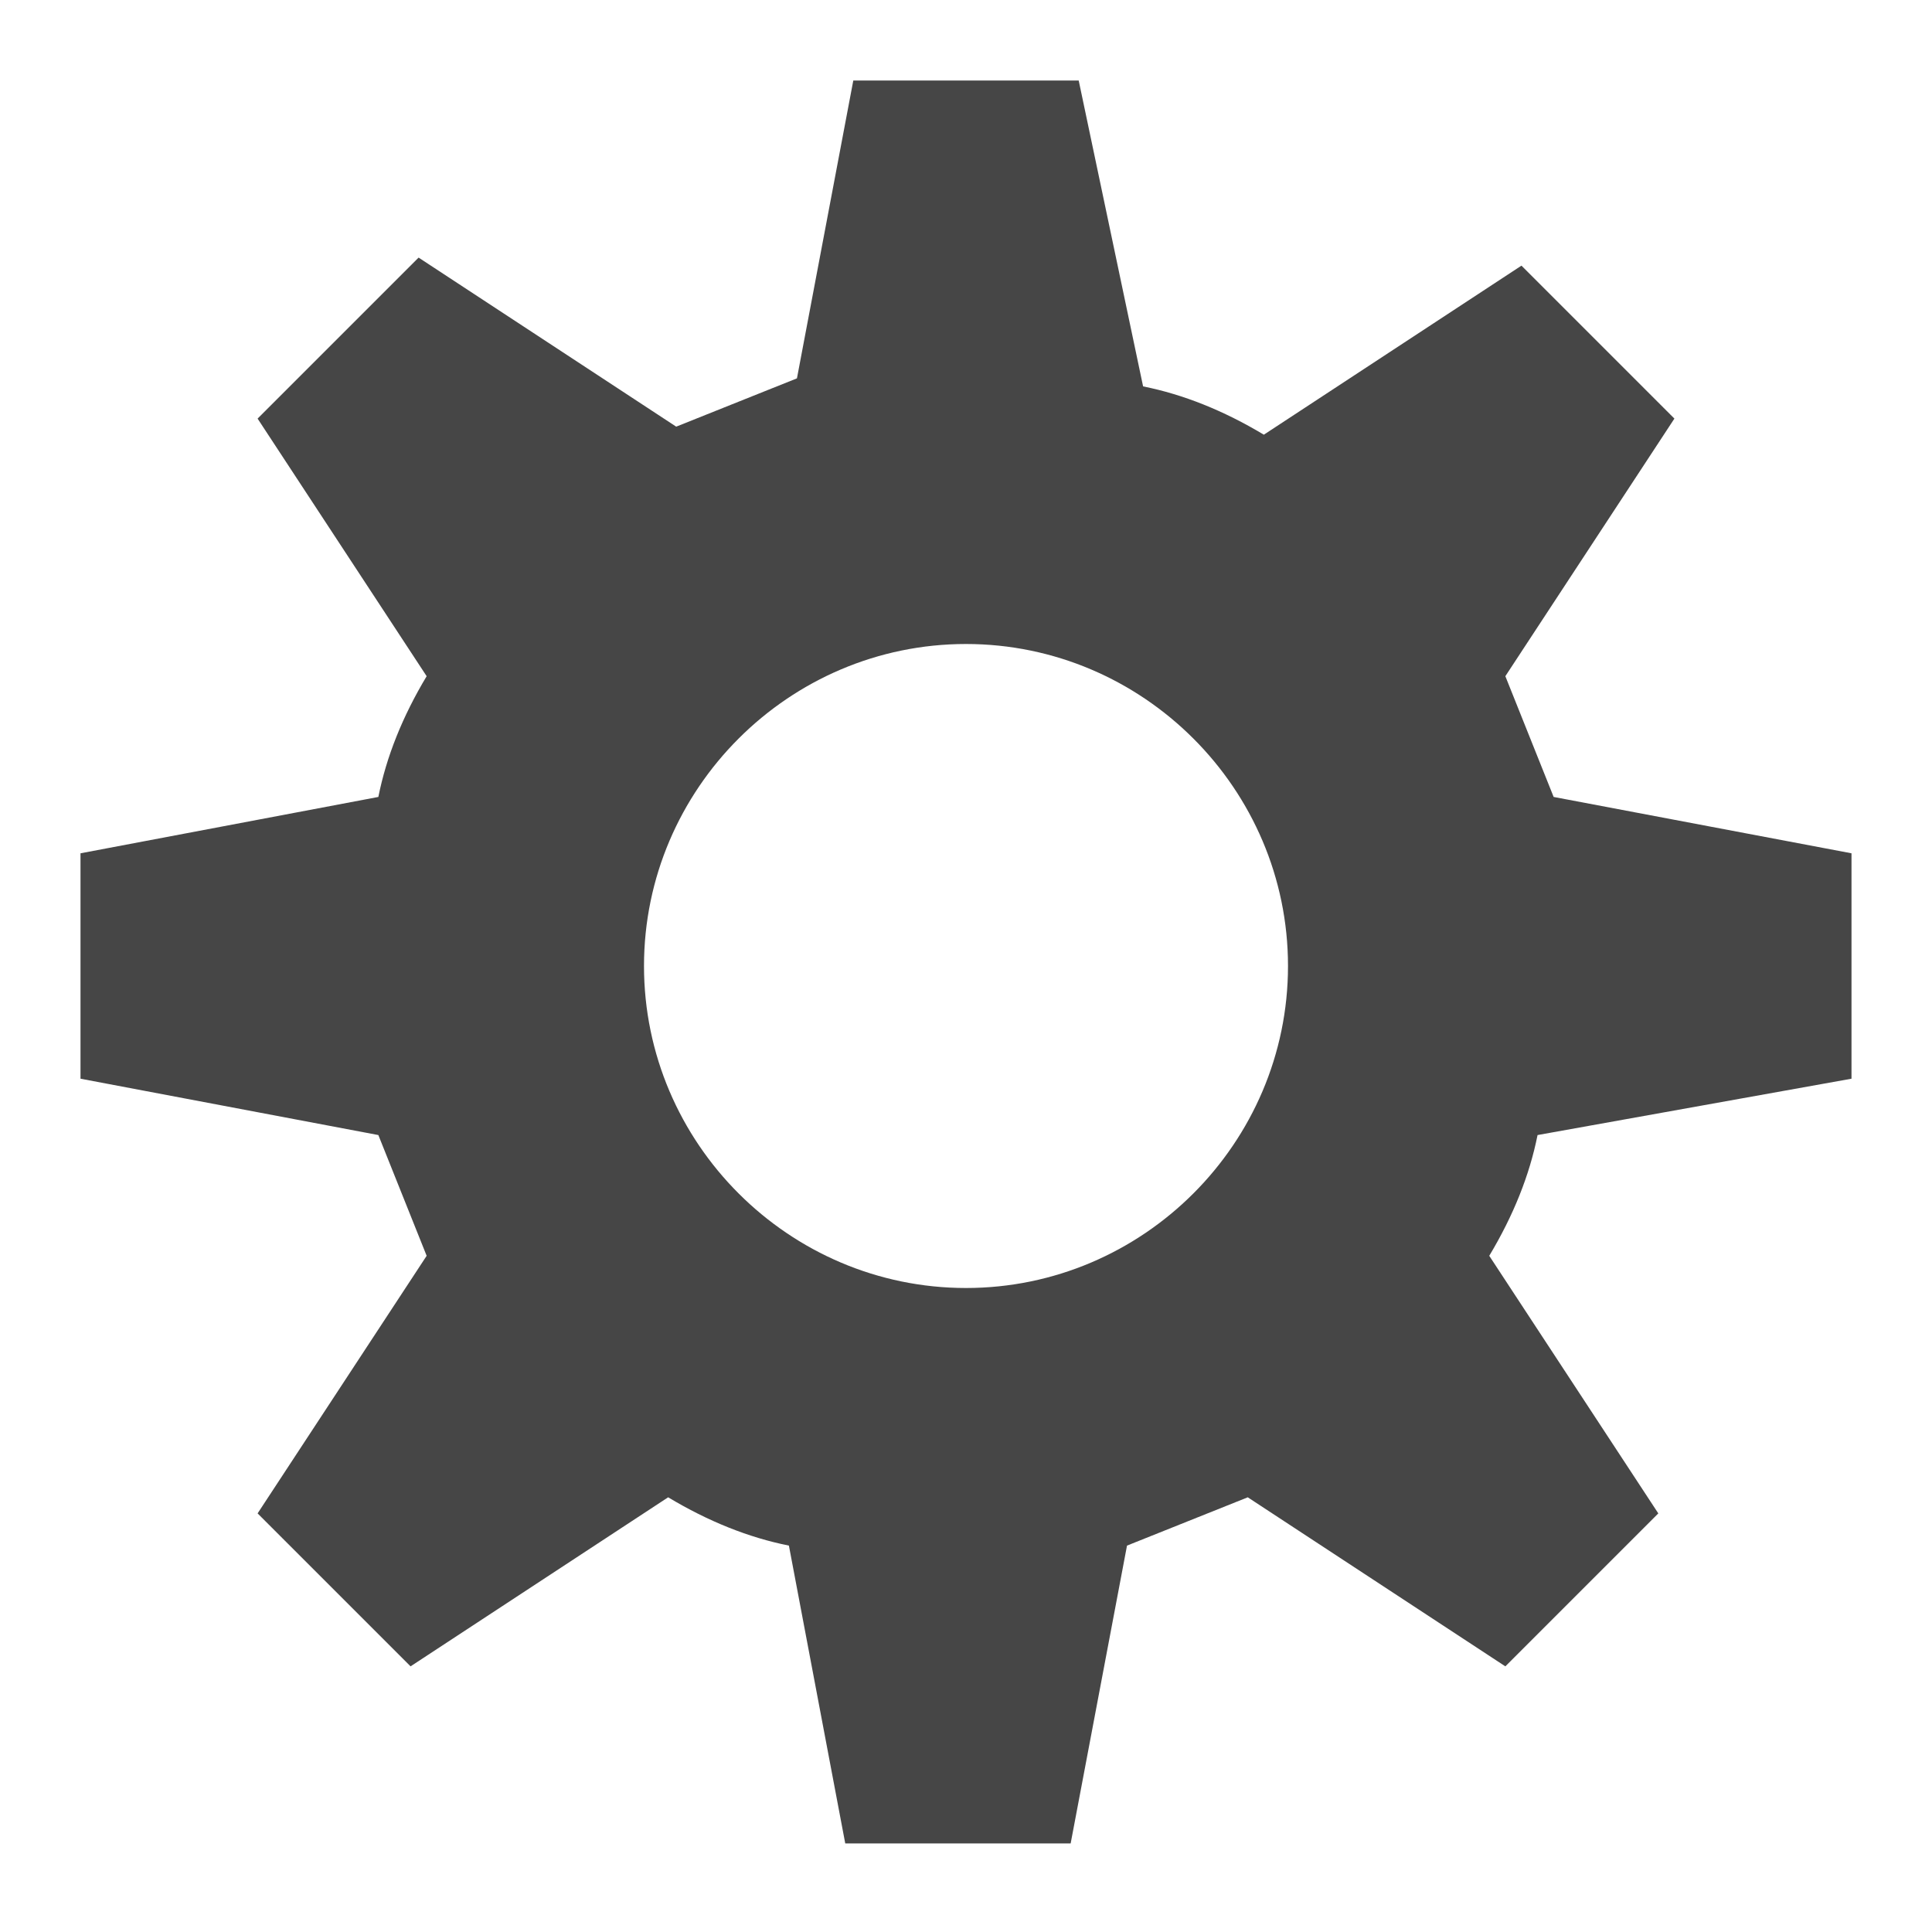 <?xml version="1.0" encoding="utf-8"?>
<!-- Generator: Adobe Illustrator 19.1.0, SVG Export Plug-In . SVG Version: 6.00 Build 0)  -->
<svg version="1.1" id="Icon" xmlns="http://www.w3.org/2000/svg" xmlns:xlink="http://www.w3.org/1999/xlink" x="0px" y="0px"
	 viewBox="0 0 24 24" style="enable-background:new 0 0 24 24;" xml:space="preserve">
<style type="text/css">
	.st0{fill:#464646;}
</style>
<path class="st0" d="M23,13.4v-2.8l-3.7-0.7c-0.2-0.5-0.4-1-0.6-1.5l2.1-3.2l-1.9-1.9l-3.2,2.1c-0.5-0.3-1-0.5-1.5-0.6L13.4,1h-2.8
	L9.9,4.7c-0.5,0.2-1,0.4-1.5,0.6L5.2,3.2L3.2,5.2l2.1,3.2c-0.3,0.5-0.5,1-0.6,1.5L1,10.6v2.8l3.7,0.7c0.2,0.5,0.4,1,0.6,1.5
	l-2.1,3.2l1.9,1.9l3.2-2.1c0.5,0.3,1,0.5,1.5,0.6l0.7,3.7h2.8l0.7-3.7c0.5-0.2,1-0.4,1.5-0.6l3.2,2.1l1.9-1.9l-2.1-3.2
	c0.3-0.5,0.5-1,0.6-1.5L23,13.4z M16,12c0,2.2-1.8,4-4,4s-4-1.8-4-4c0-2.2,1.8-4,4-4S16,9.8,16,12z"/>
</svg>
